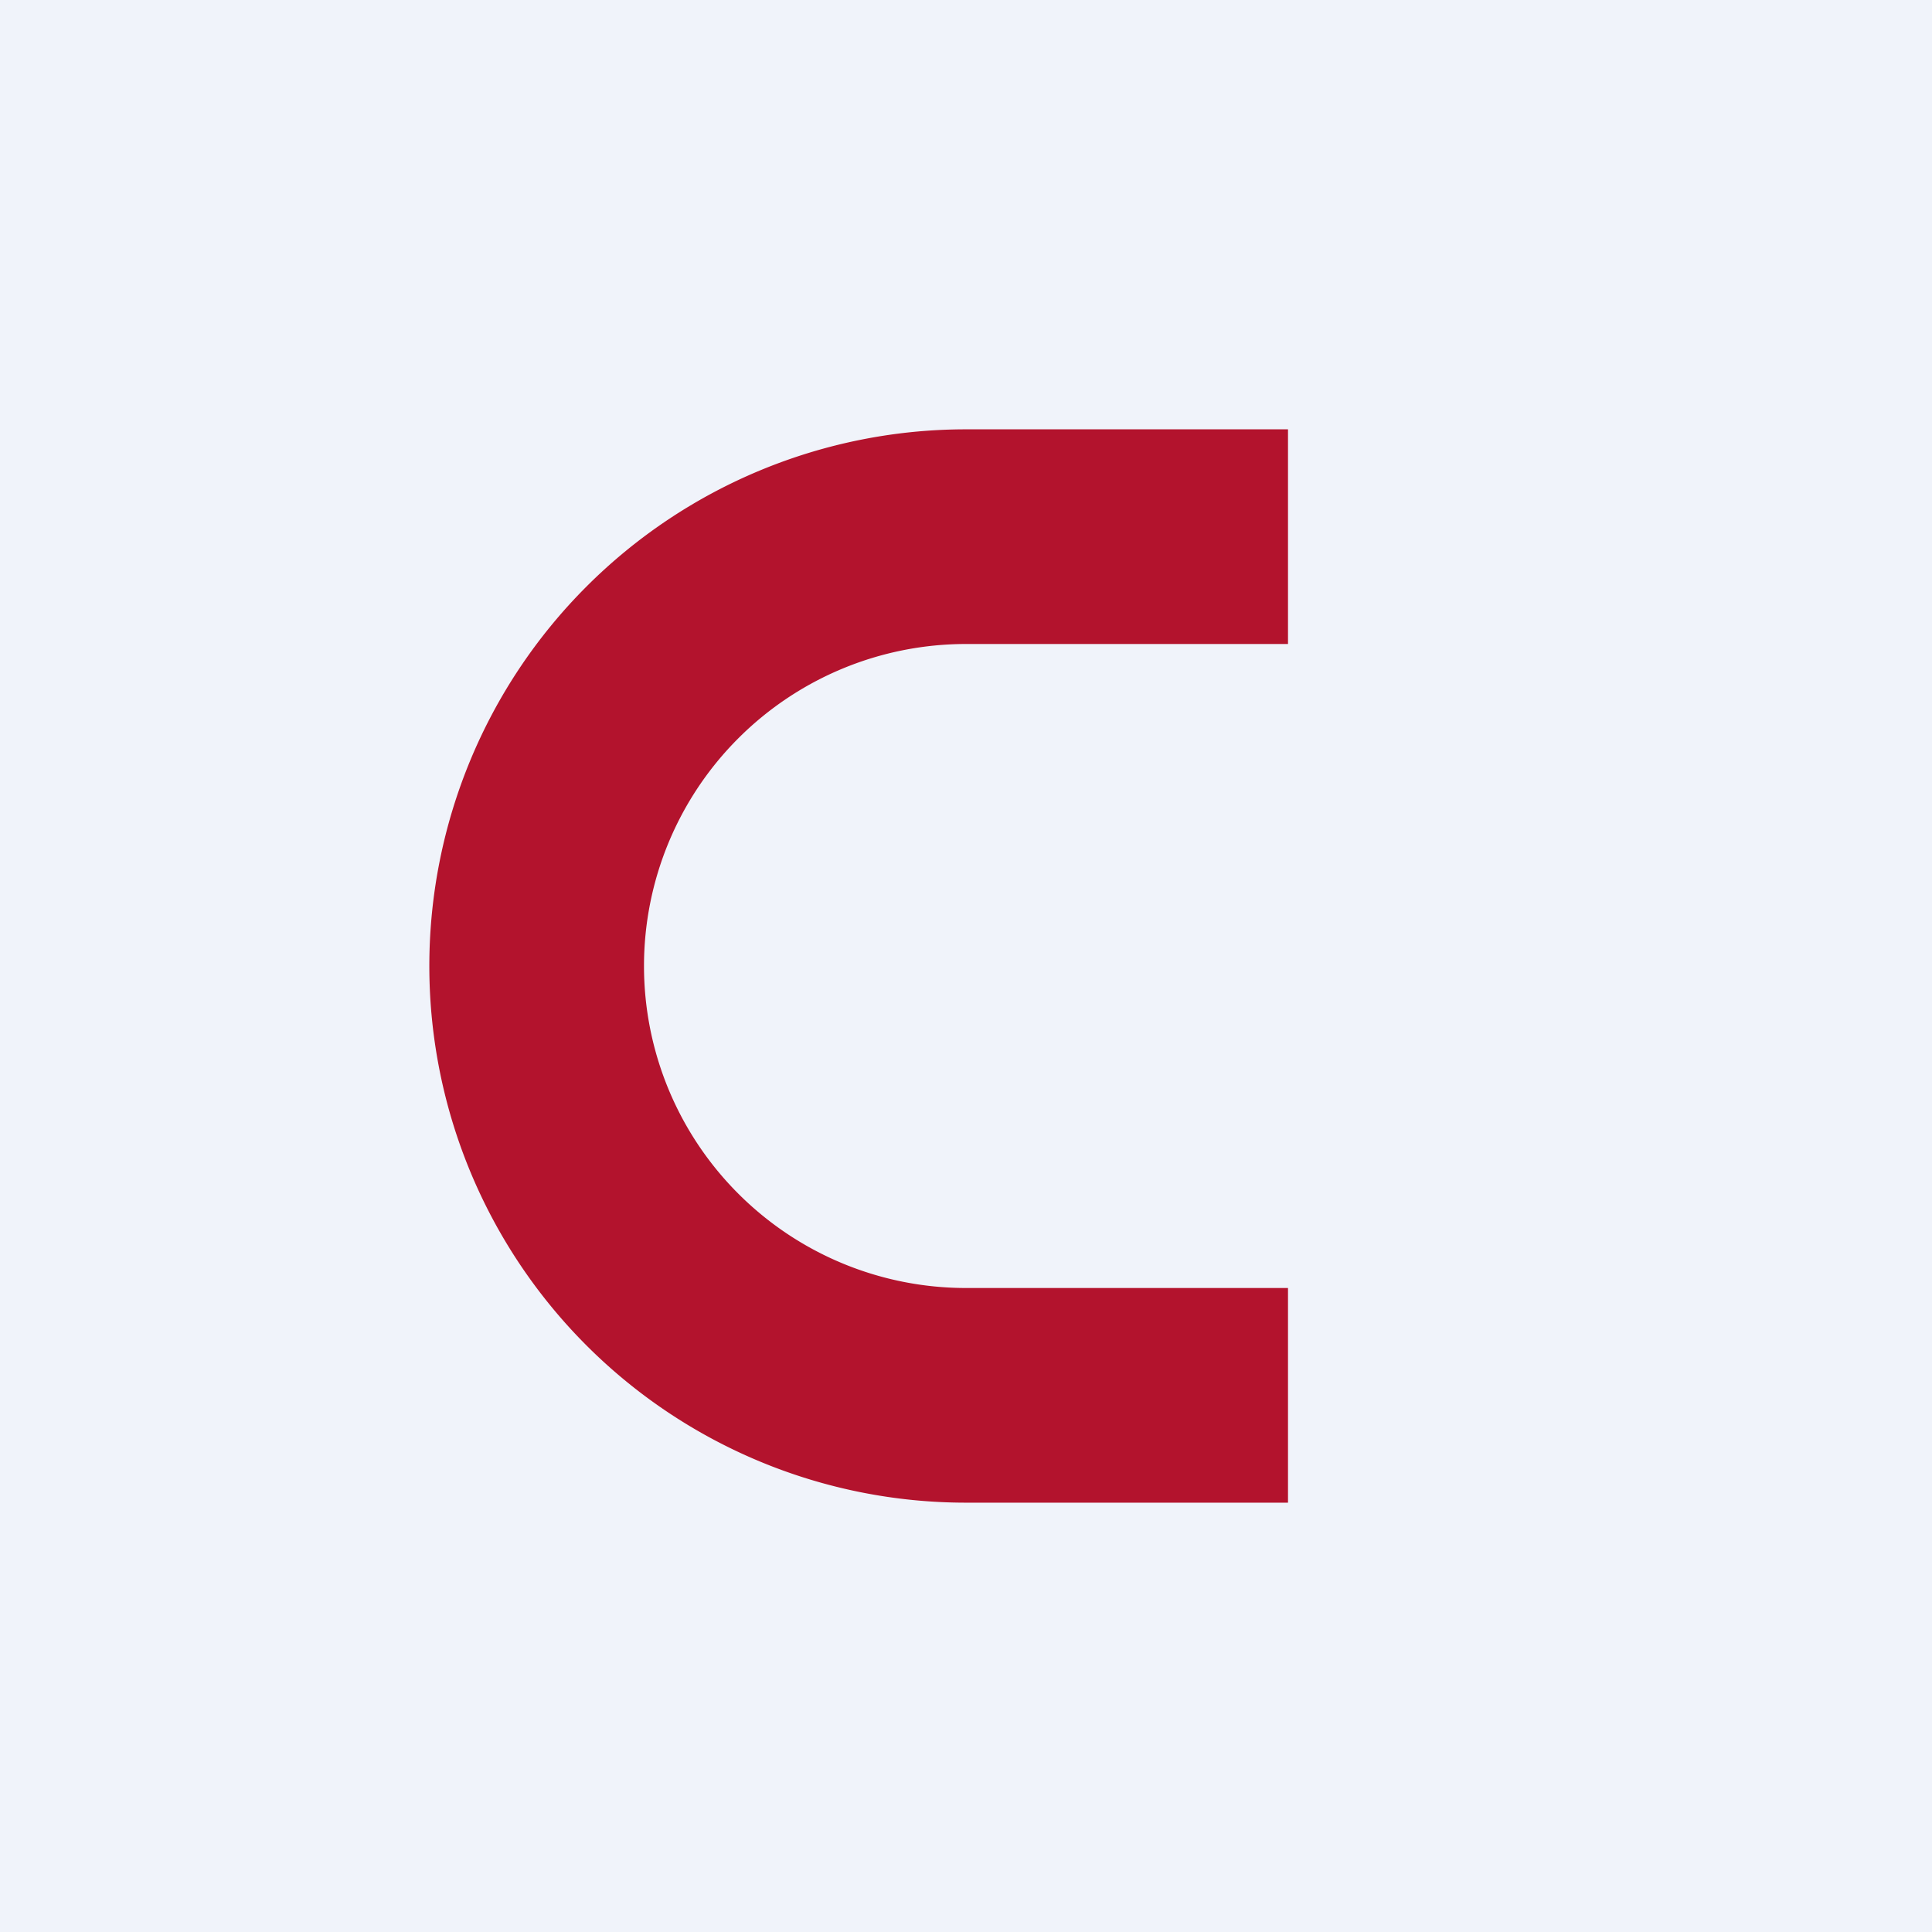 <!-- by TradingView --><svg width="18" height="18" viewBox="0 0 18 18" xmlns="http://www.w3.org/2000/svg"><path fill="#F0F3FA" d="M0 0h18v18H0z"/><path d="M9 4a5 5 0 0 0 0 10h3v-2H9a3 3 0 1 1 0-6h3V4H9Z" fill="#B3132D"/></svg>
